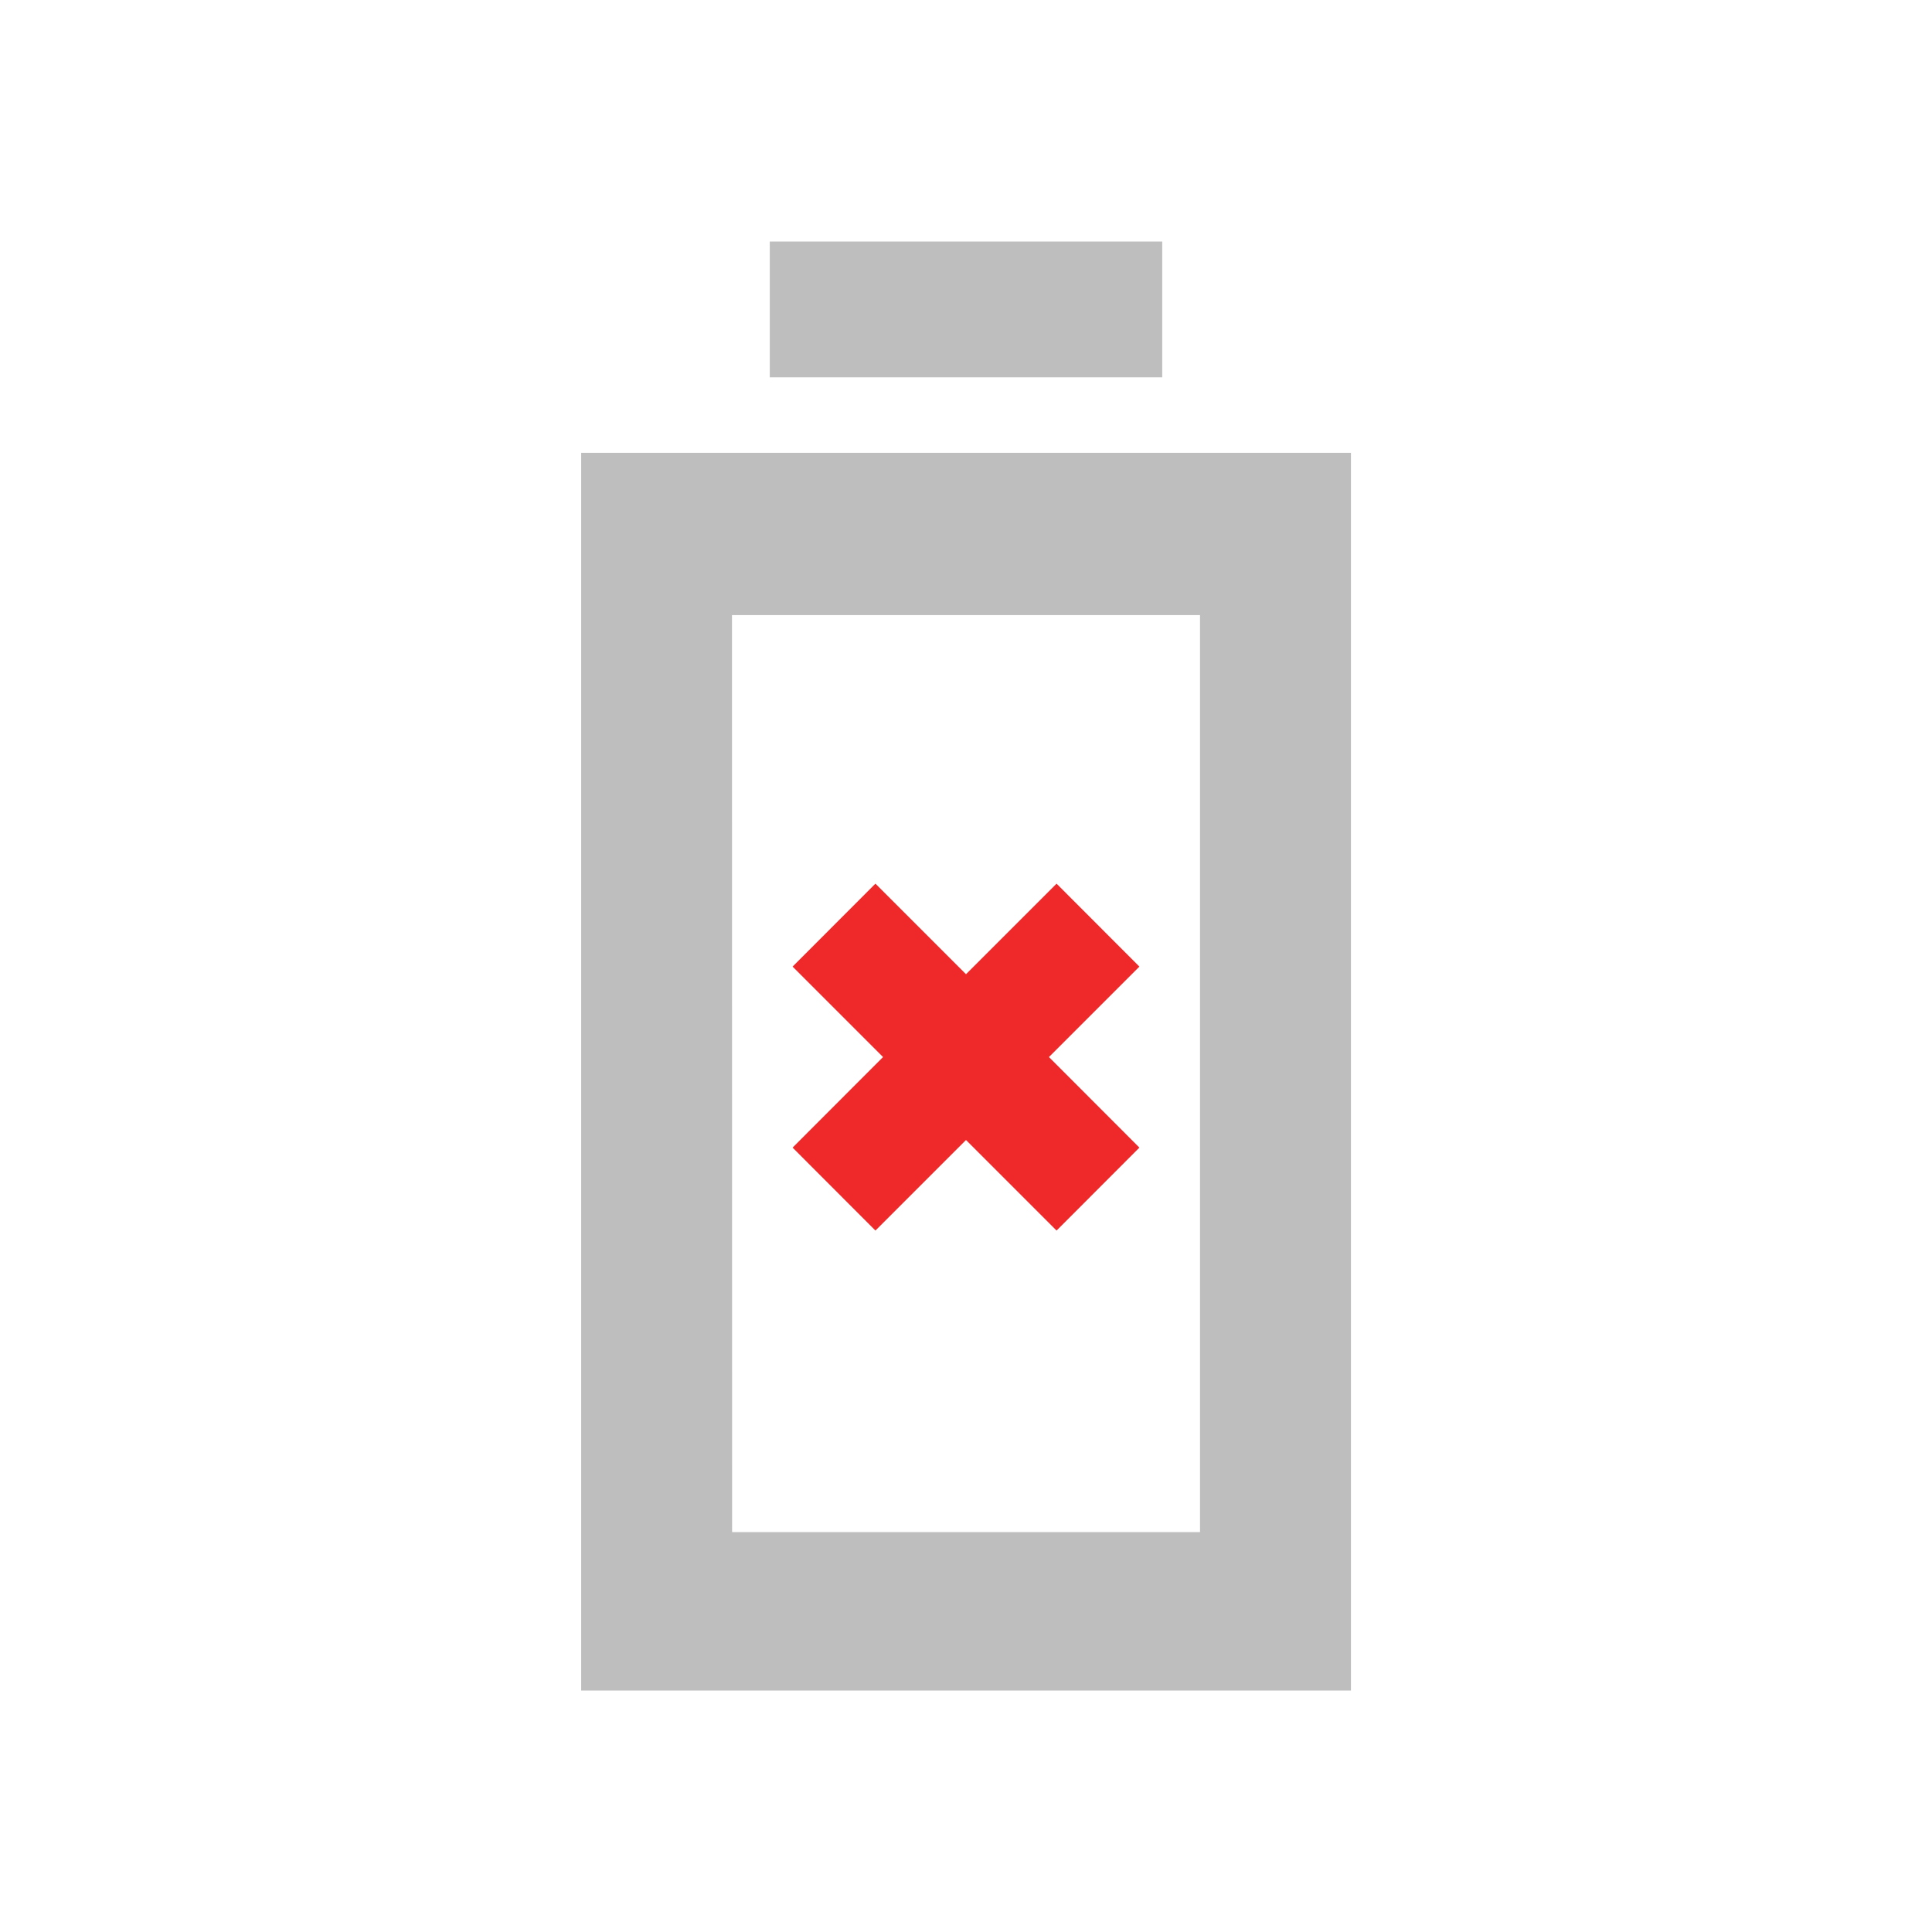 <?xml version="1.0" encoding="UTF-8" standalone="no"?>
<!-- Created with Inkscape (http://www.inkscape.org/) -->

<svg
   xmlns:dc="http://purl.org/dc/elements/1.1/"
   xmlns:cc="http://creativecommons.org/ns#"
   xmlns:rdf="http://www.w3.org/1999/02/22-rdf-syntax-ns#"
   xmlns:svg="http://www.w3.org/2000/svg"
   xmlns="http://www.w3.org/2000/svg"
   xmlns:sodipodi="http://sodipodi.sourceforge.net/DTD/sodipodi-0.dtd"
   xmlns:inkscape="http://www.inkscape.org/namespaces/inkscape"
   id="svg7384"
   height="16"
   width="16"
   version="1.1"
   inkscape:version="0.48+devel r12370"
   sodipodi:docname="battery-missing-symbolic.svg">
  <defs
     id="defs10">
    <linearGradient
       id="linearGradient3758">
      <stop
         offset="0"
         style="stop-color:#c00000;stop-opacity:1"
         id="stop3760" />
      <stop
         offset="1"
         style="stop-color:#ff7e7e;stop-opacity:1"
         id="stop3762" />
    </linearGradient>
  </defs>
  <sodipodi:namedview
     pagecolor="#ffffff"
     bordercolor="#666666"
     borderopacity="1"
     objecttolerance="10"
     gridtolerance="10"
     guidetolerance="10"
     inkscape:pageopacity="0"
     inkscape:pageshadow="2"
     inkscape:window-width="1366"
     inkscape:window-height="714"
     id="namedview8"
     showgrid="false"
     inkscape:zoom="29.5"
     inkscape:cx="10.687387"
     inkscape:cy="7.5953787"
     inkscape:window-x="0"
     inkscape:window-y="30"
     inkscape:window-maximized="1"
     inkscape:current-layer="svg7384" />
  <title
     id="title9167">Gnome Symbolic Icon Theme</title>
  <path
     inkscape:connector-curvature="0"
     style="fill:#ef2929;fill-opacity:1;stroke:none"
     d="M 9.436,8.005 8.75,7.318 8,8.068 7.25,7.318 6.564,8.005 7.313,8.754 6.564,9.504 7.25,10.191 8,9.441 8.75,10.191 9.436,9.504 8.687,8.754 9.436,8.005 Z"
     id="rect1923" />
  <path
     inkscape:connector-curvature="0"
     id="path822"
     d="m 6.375,2 0,1.125 3.25,0 0,-1.125 L 6.375,2 z m -1.562,1.75 0,10.25 6.375,0 0,-10.25 L 4.812,3.75 z m 1.25,1.344 3.875,0 0,7.594 -3.875,0 L 6.062,5.094 Z"
     style="fill:#bebebe;fill-opacity:1;stroke:none" />
</svg>
